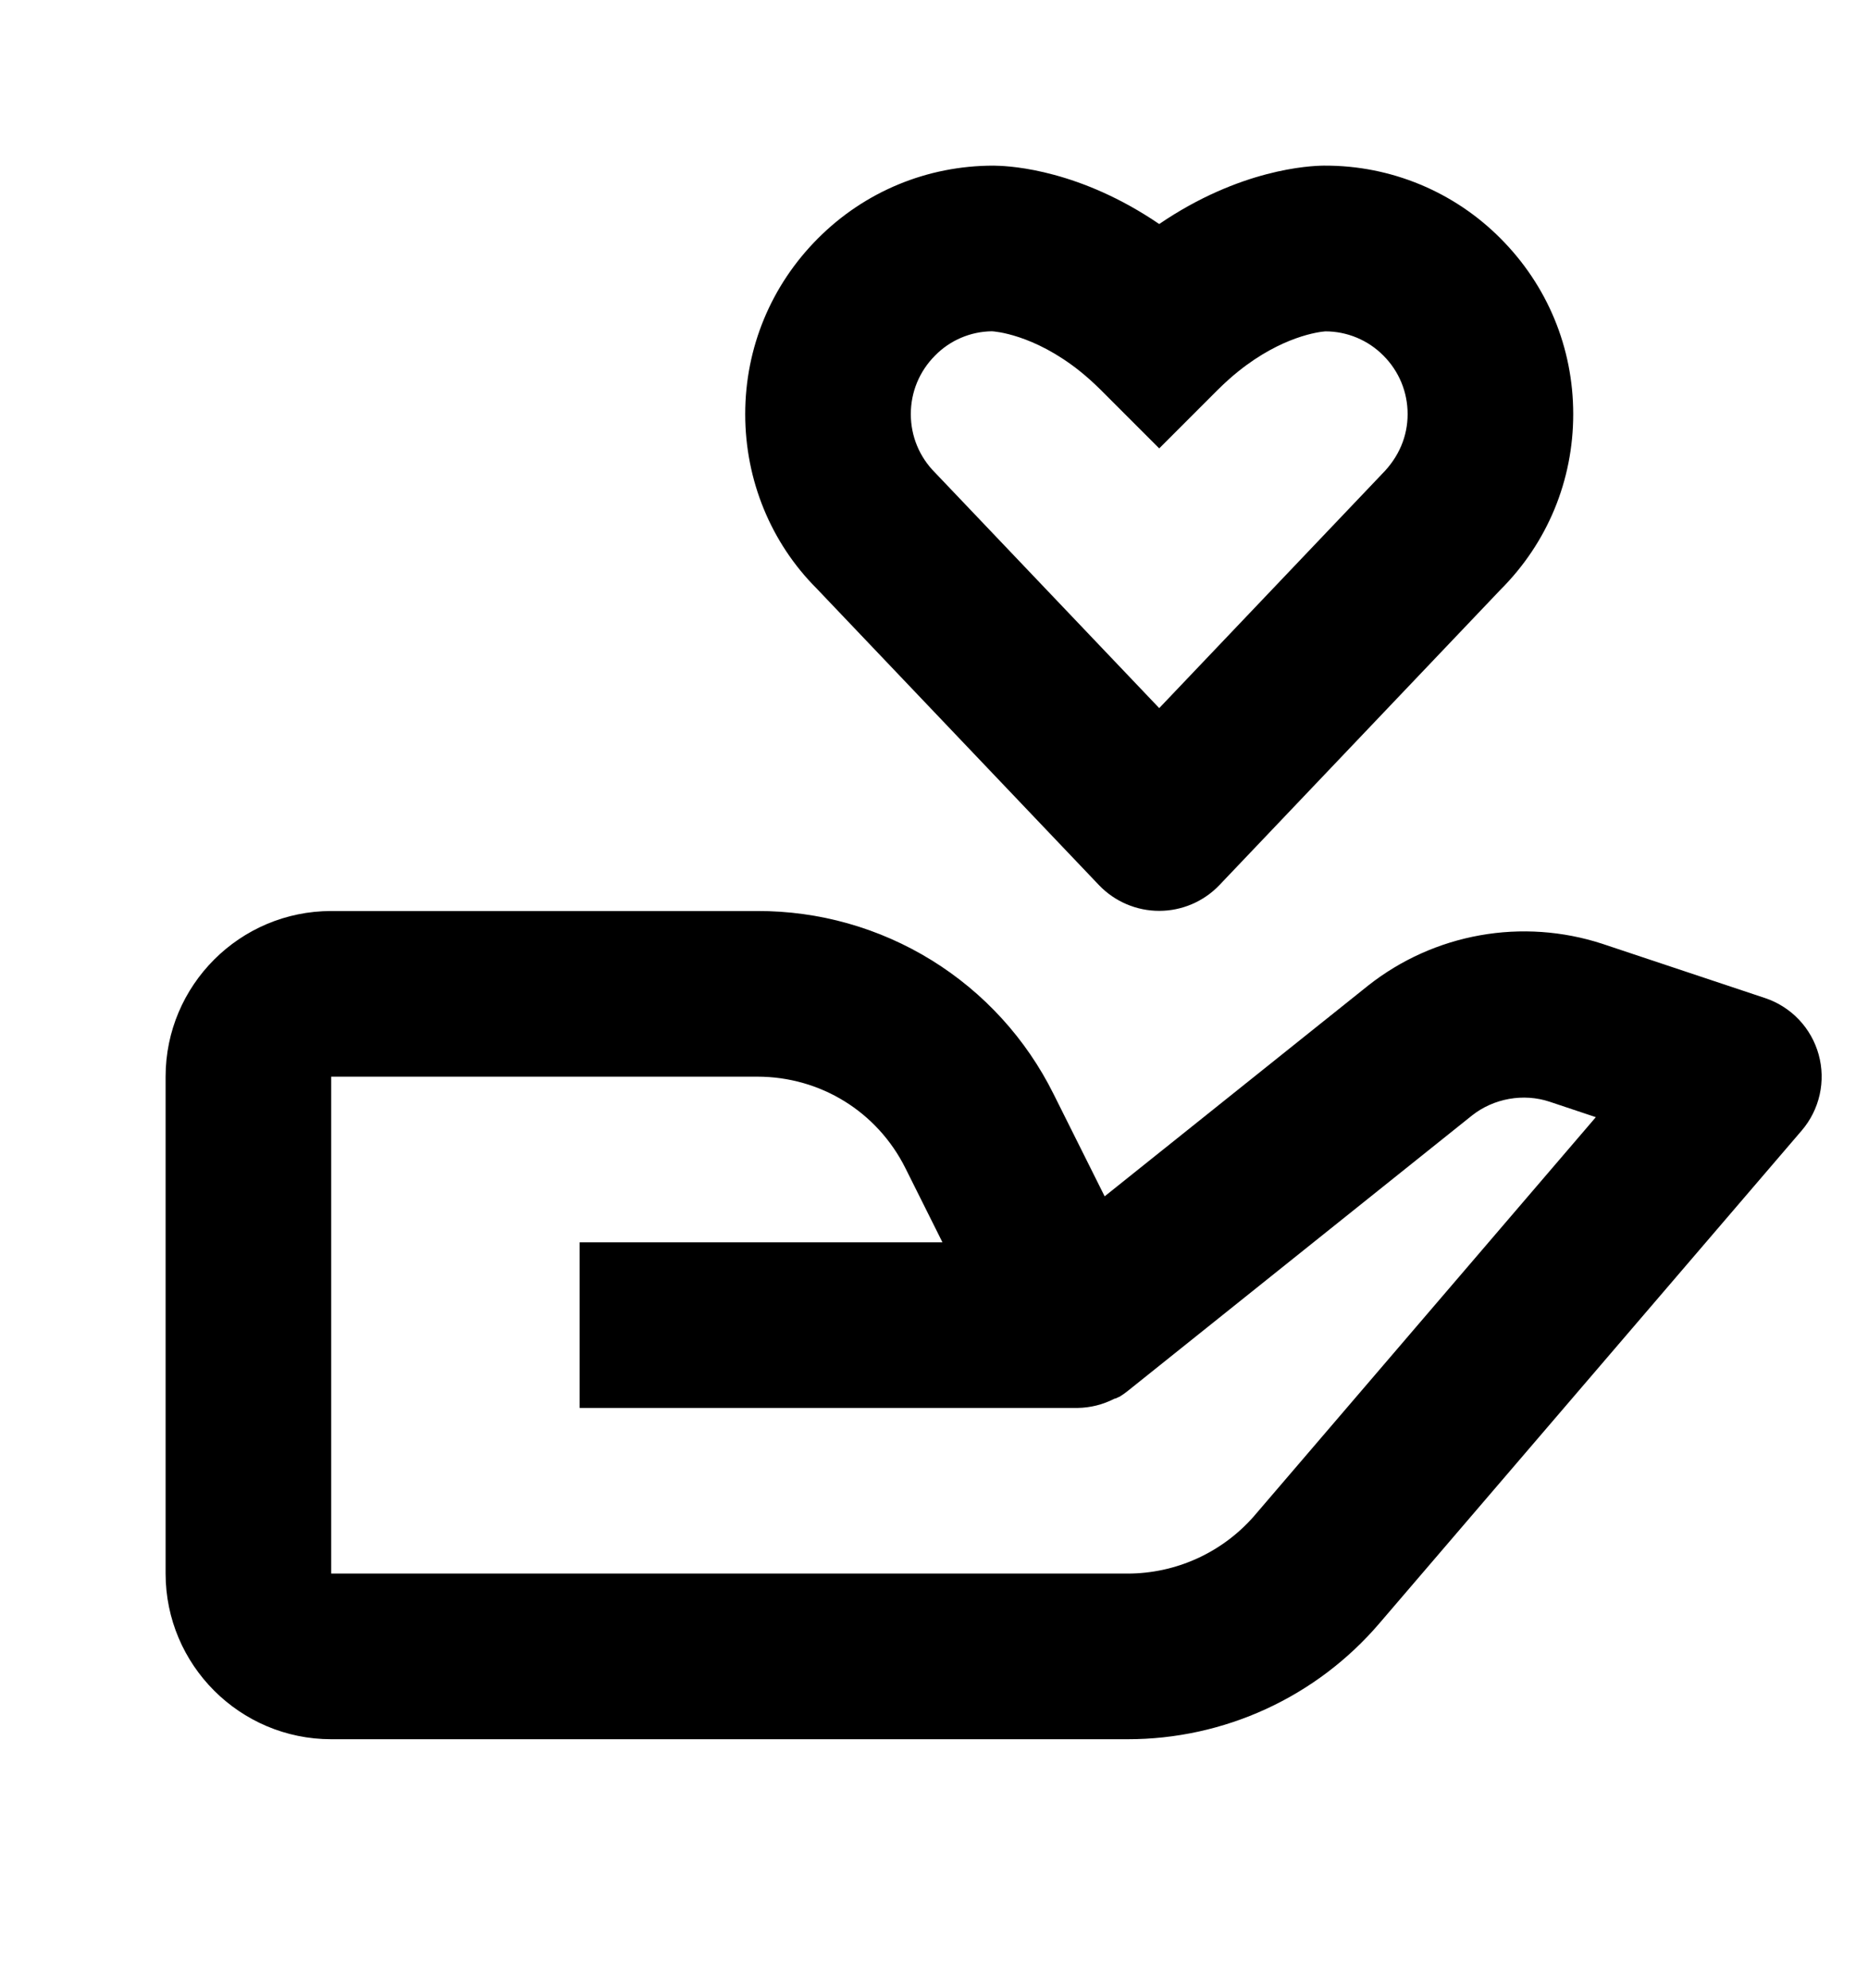 <svg width="470" height="500" viewBox="0 0 470 500" fill="none" xmlns="http://www.w3.org/2000/svg">
<path d="M83.333 437.5H283.749C295.772 437.506 307.653 434.908 318.575 429.884C329.498 424.86 339.202 417.529 347.02 408.396L453.312 284.396C455.538 281.804 457.092 278.704 457.837 275.37C458.583 272.036 458.497 268.569 457.587 265.276C456.677 261.983 454.972 258.964 452.62 256.485C450.269 254.007 447.344 252.144 444.103 251.063L403.104 237.396C393.194 234.175 382.644 233.446 372.386 235.274C362.127 237.102 352.478 241.43 344.291 247.875L277.937 300.938L265.083 275.208C258.196 261.339 247.564 249.675 234.39 241.538C221.215 233.401 206.026 229.115 190.541 229.167H83.333C60.353 229.167 41.666 247.854 41.666 270.833V395.833C41.666 418.813 60.353 437.5 83.333 437.5ZM83.333 270.833H190.541C206.437 270.833 220.708 279.646 227.812 293.854L237.124 312.5H145.833V354.167H271.124C274.33 354.124 277.481 353.34 280.333 351.875L280.395 351.854L280.479 351.813H280.541L280.583 351.792H280.666L280.687 351.771C280.874 351.833 280.749 351.75 280.749 351.75C280.958 351.75 280.791 351.729 280.791 351.729H280.812L280.853 351.708L280.916 351.688L280.958 351.667L280.999 351.646L281.062 351.625L281.104 351.604C281.166 351.604 281.124 351.583 281.145 351.583L281.208 351.542L281.249 351.521L281.291 351.5L281.354 351.479L281.395 351.458H281.416L281.458 351.438L281.52 351.417L281.562 351.396C281.749 351.375 281.624 351.375 281.624 351.375L281.666 351.354C282.469 350.87 283.235 350.327 283.958 349.729L370.333 280.625C375.791 276.292 383.312 274.938 389.916 277.146L401.52 281.021L315.416 381.5C311.455 385.997 306.584 389.601 301.124 392.072C295.665 394.543 289.742 395.825 283.749 395.833H83.333V270.833ZM333.333 41.667H332.978C329.583 41.708 312.02 42.479 291.666 56.354C271.854 42.854 254.708 41.771 250.666 41.688L250.041 41.667H249.958C233.27 41.667 217.562 48.188 205.812 59.958C194.02 71.771 187.499 87.458 187.499 104.167C187.499 120.875 194.02 136.563 205.437 148L276.562 222.708C278.519 224.74 280.866 226.355 283.462 227.458C286.058 228.561 288.85 229.128 291.67 229.126C294.491 229.125 297.282 228.553 299.877 227.447C302.472 226.34 304.816 224.722 306.77 222.688L377.52 148.354C389.333 136.563 395.833 120.875 395.833 104.167C395.833 87.458 389.312 71.771 377.541 59.979C371.756 54.157 364.874 49.541 357.293 46.397C349.711 43.254 341.582 41.646 333.374 41.667H333.333ZM354.166 104.167C354.166 109.729 351.999 114.958 347.687 119.271L291.666 178.125L235.27 118.896C231.333 114.958 229.166 109.729 229.166 104.167C229.166 98.604 231.333 93.375 235.291 89.417C239.058 85.585 244.188 83.398 249.562 83.333C250.083 83.354 260.02 84 271.791 93.438C273.478 94.792 275.187 96.333 276.937 98.062L291.666 112.792L306.395 98.062C308.145 96.333 309.854 94.792 311.541 93.438C322.562 84.583 331.874 83.479 333.458 83.354C336.173 83.354 338.862 83.891 341.368 84.935C343.875 85.979 346.15 87.51 348.062 89.438C351.999 93.375 354.166 98.604 354.166 104.167Z" fill="black"/>
</svg>
